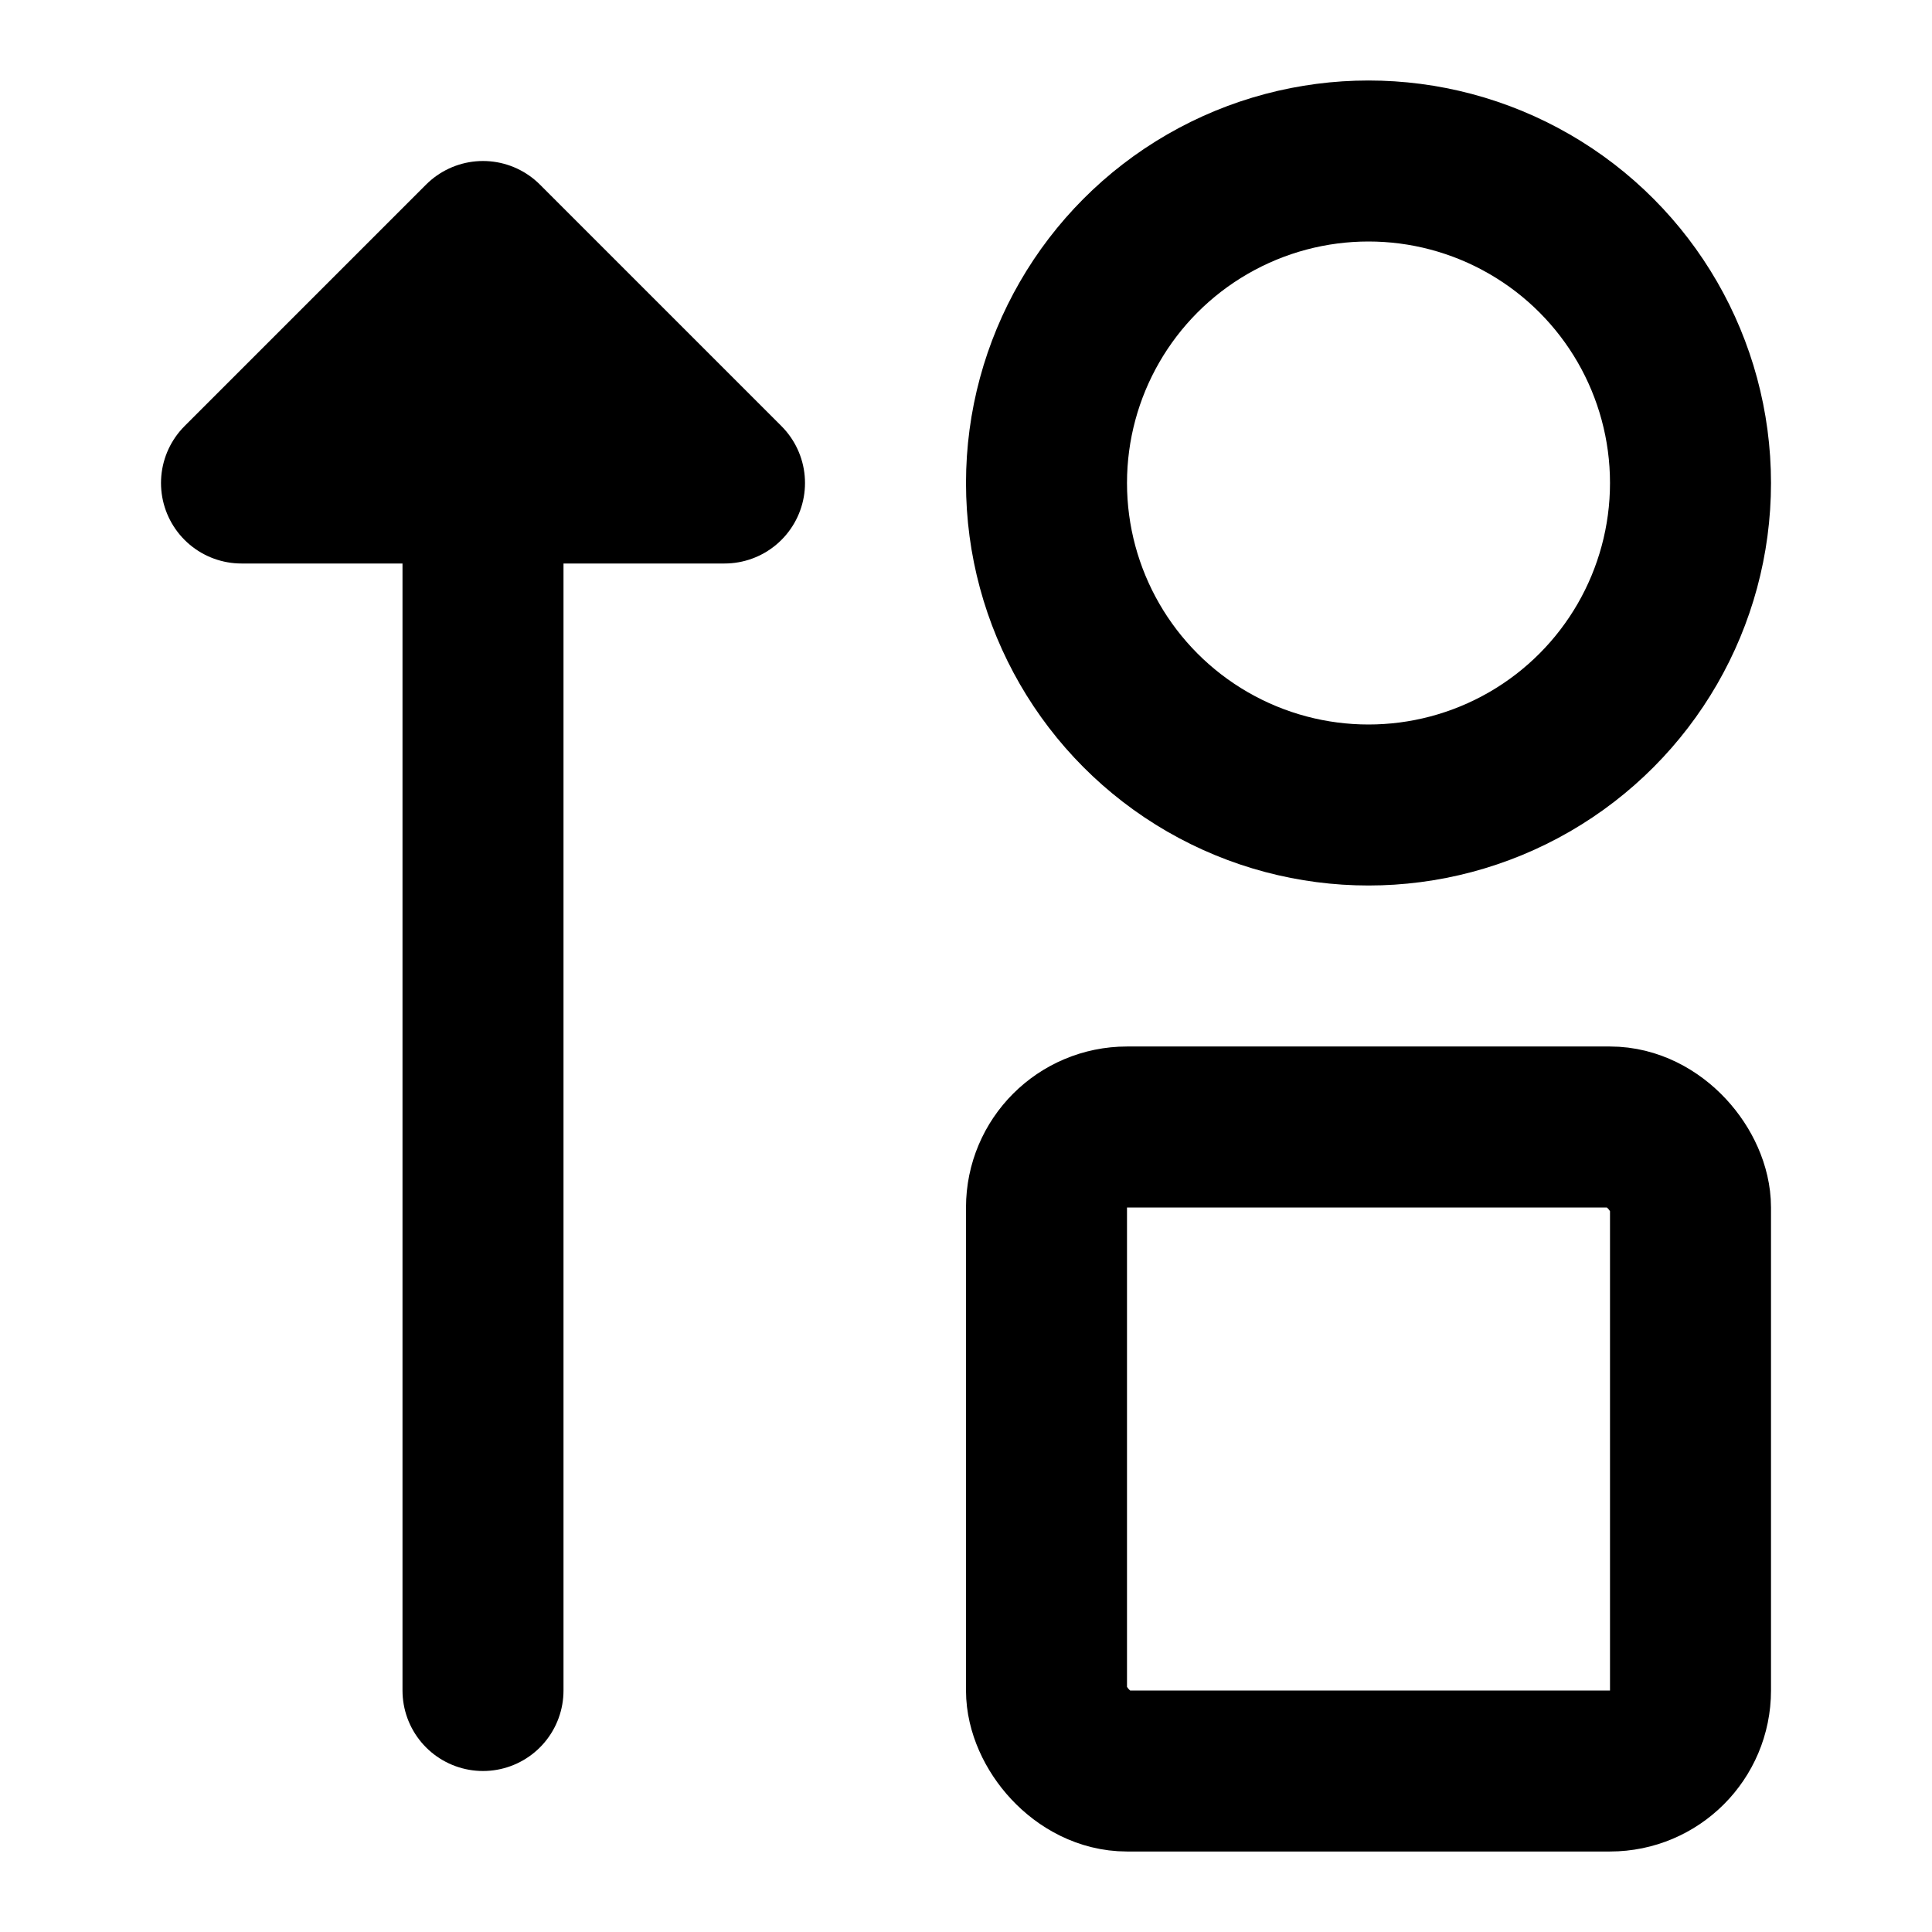 <svg class="i i-arrow-up-shapes" viewBox="0 0 24 24" xmlns="http://www.w3.org/2000/svg" fill="none" stroke="currentColor" stroke-width="2" stroke-linecap="round" stroke-linejoin="round">
  <path d="M6 3 3 6h6L6 3v18"/>
  <circle cx="17" cy="6" r="4"/>
  <rect width="8" height="8" x="13" y="14" rx="1"/>
</svg>